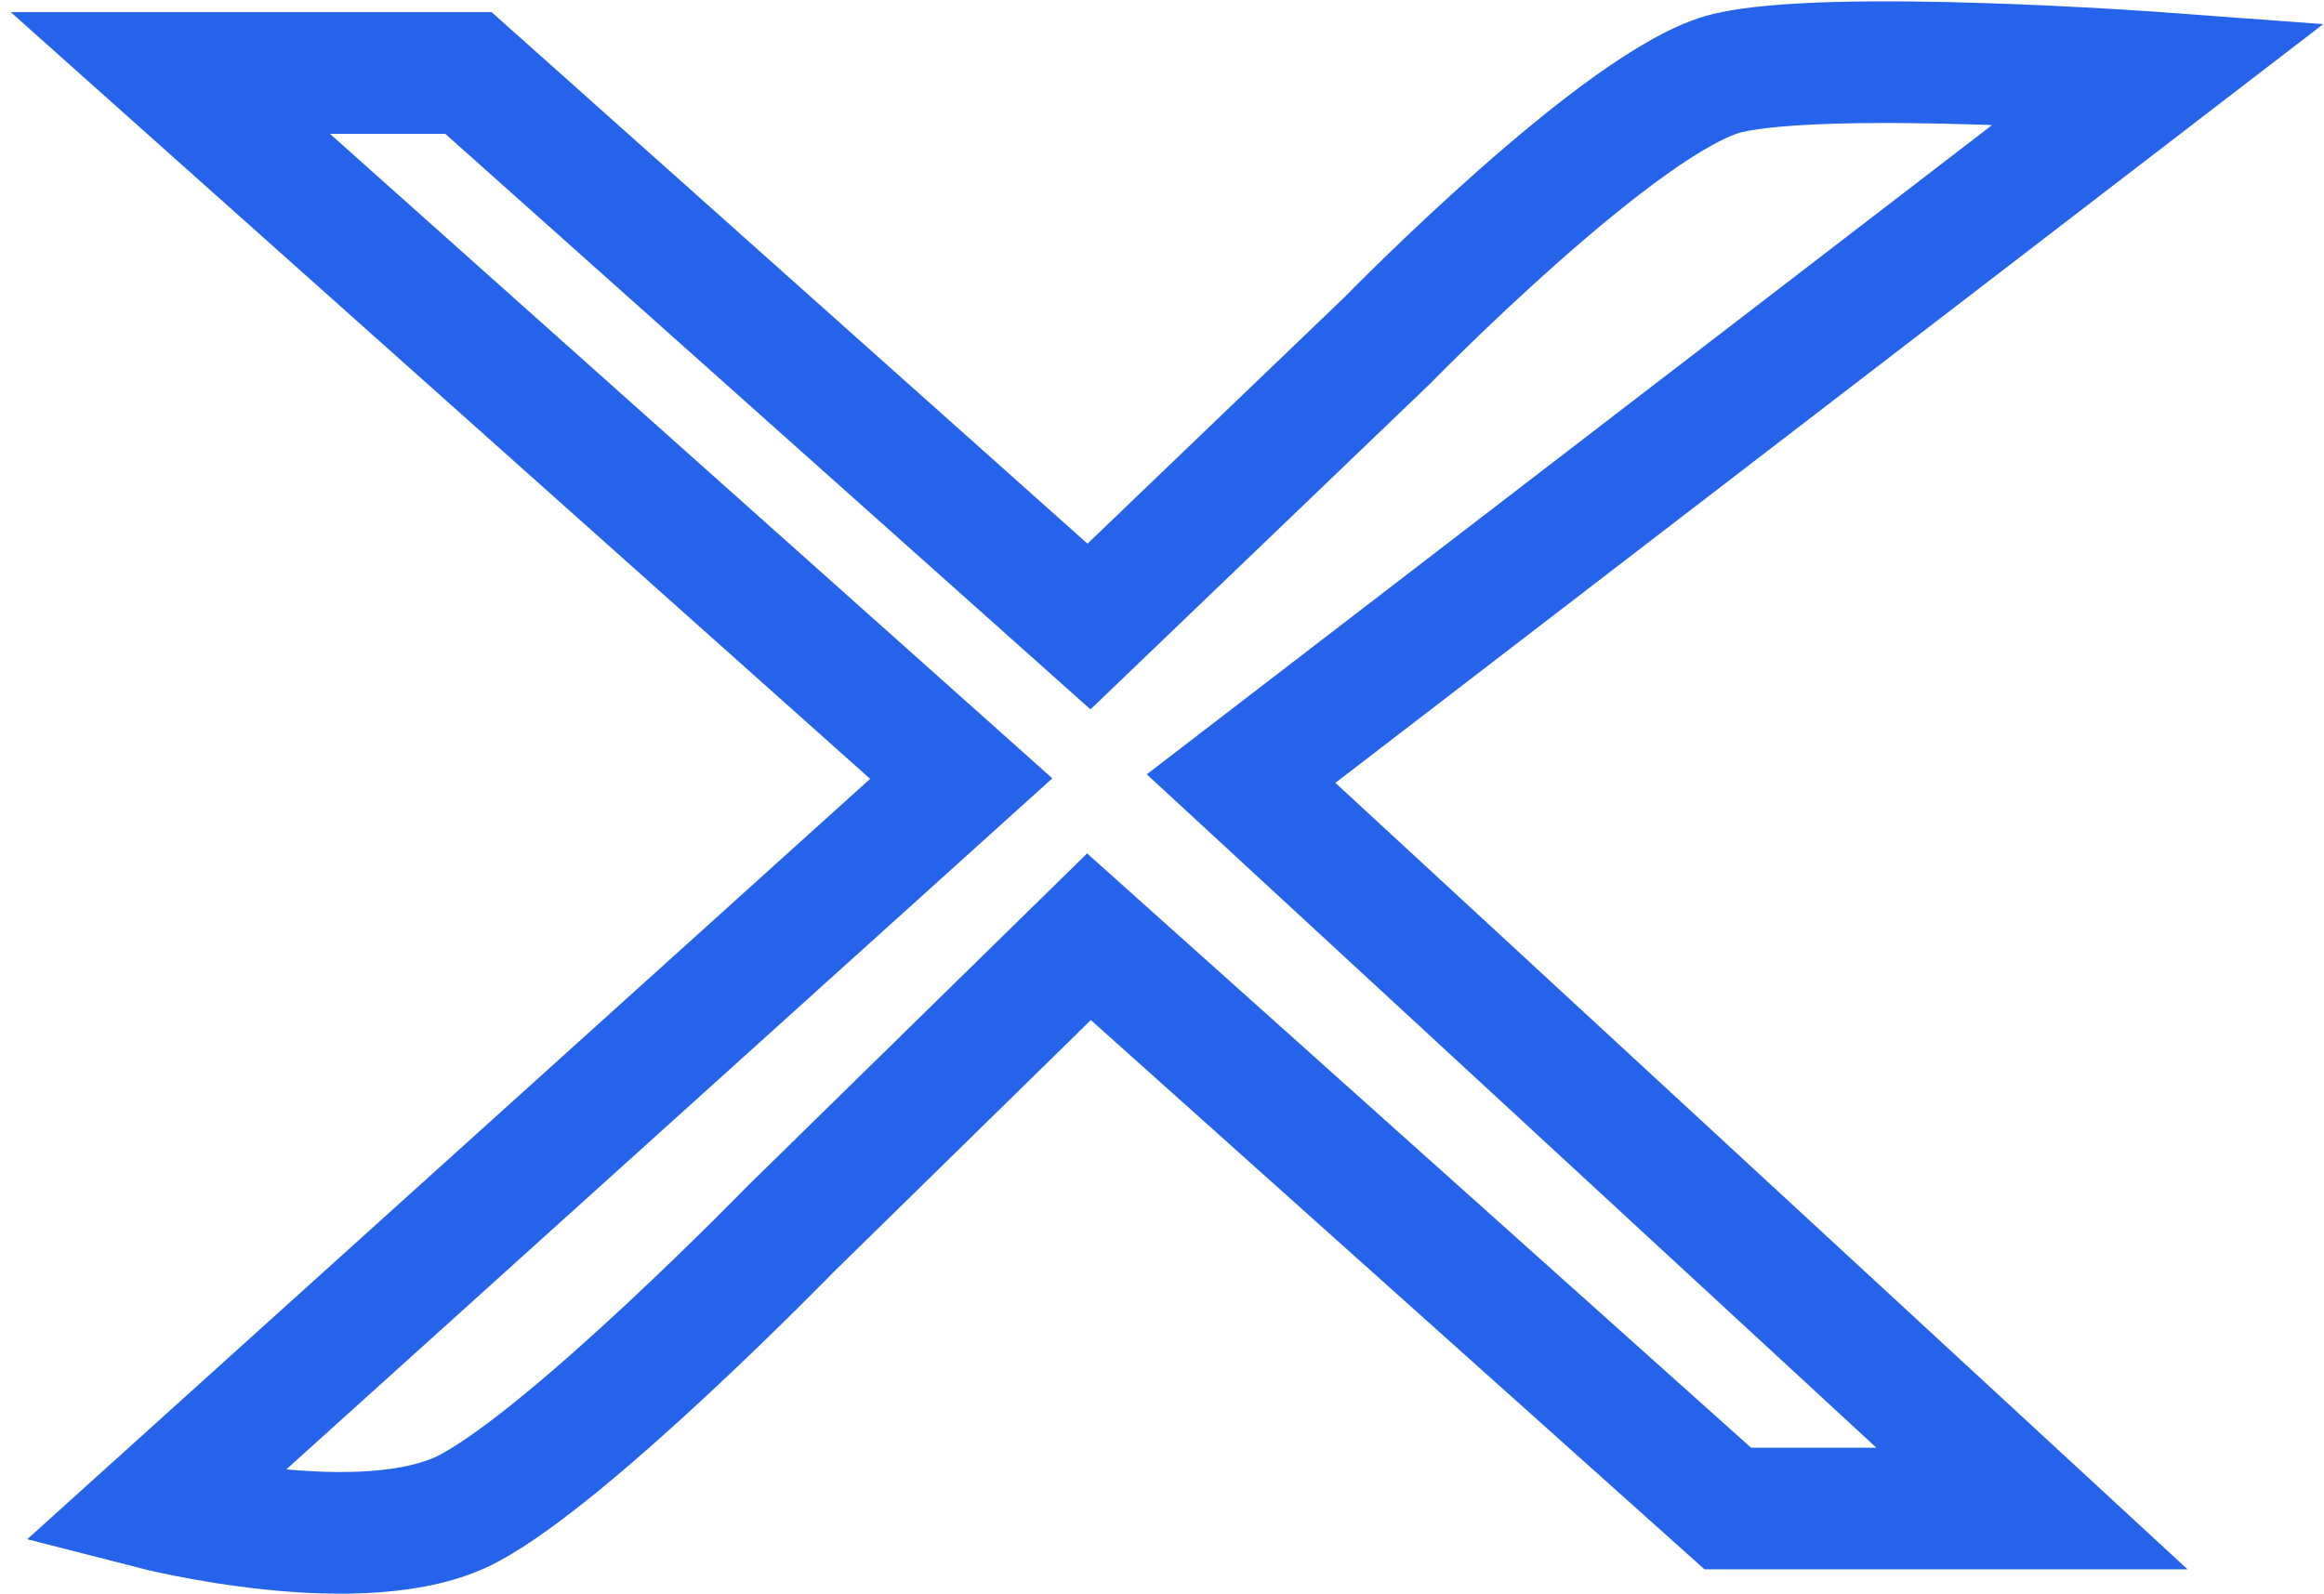 <svg width="191" height="131" viewBox="0 0 191 131" fill="none" xmlns="http://www.w3.org/2000/svg">
<path d="M177.5 6C177.5 6 150.5 4 142 6C133.5 8 114 28 114 28L89.5 51.5L38.5 6L14 6L79 64L12.5 124C12.5 124 30 128.5 38.5 124C47 119.5 65 101 65 101L89.5 77L142 124H167L102 64L177.5 6Z" stroke="#2563EB" stroke-width="10"/>
</svg>
